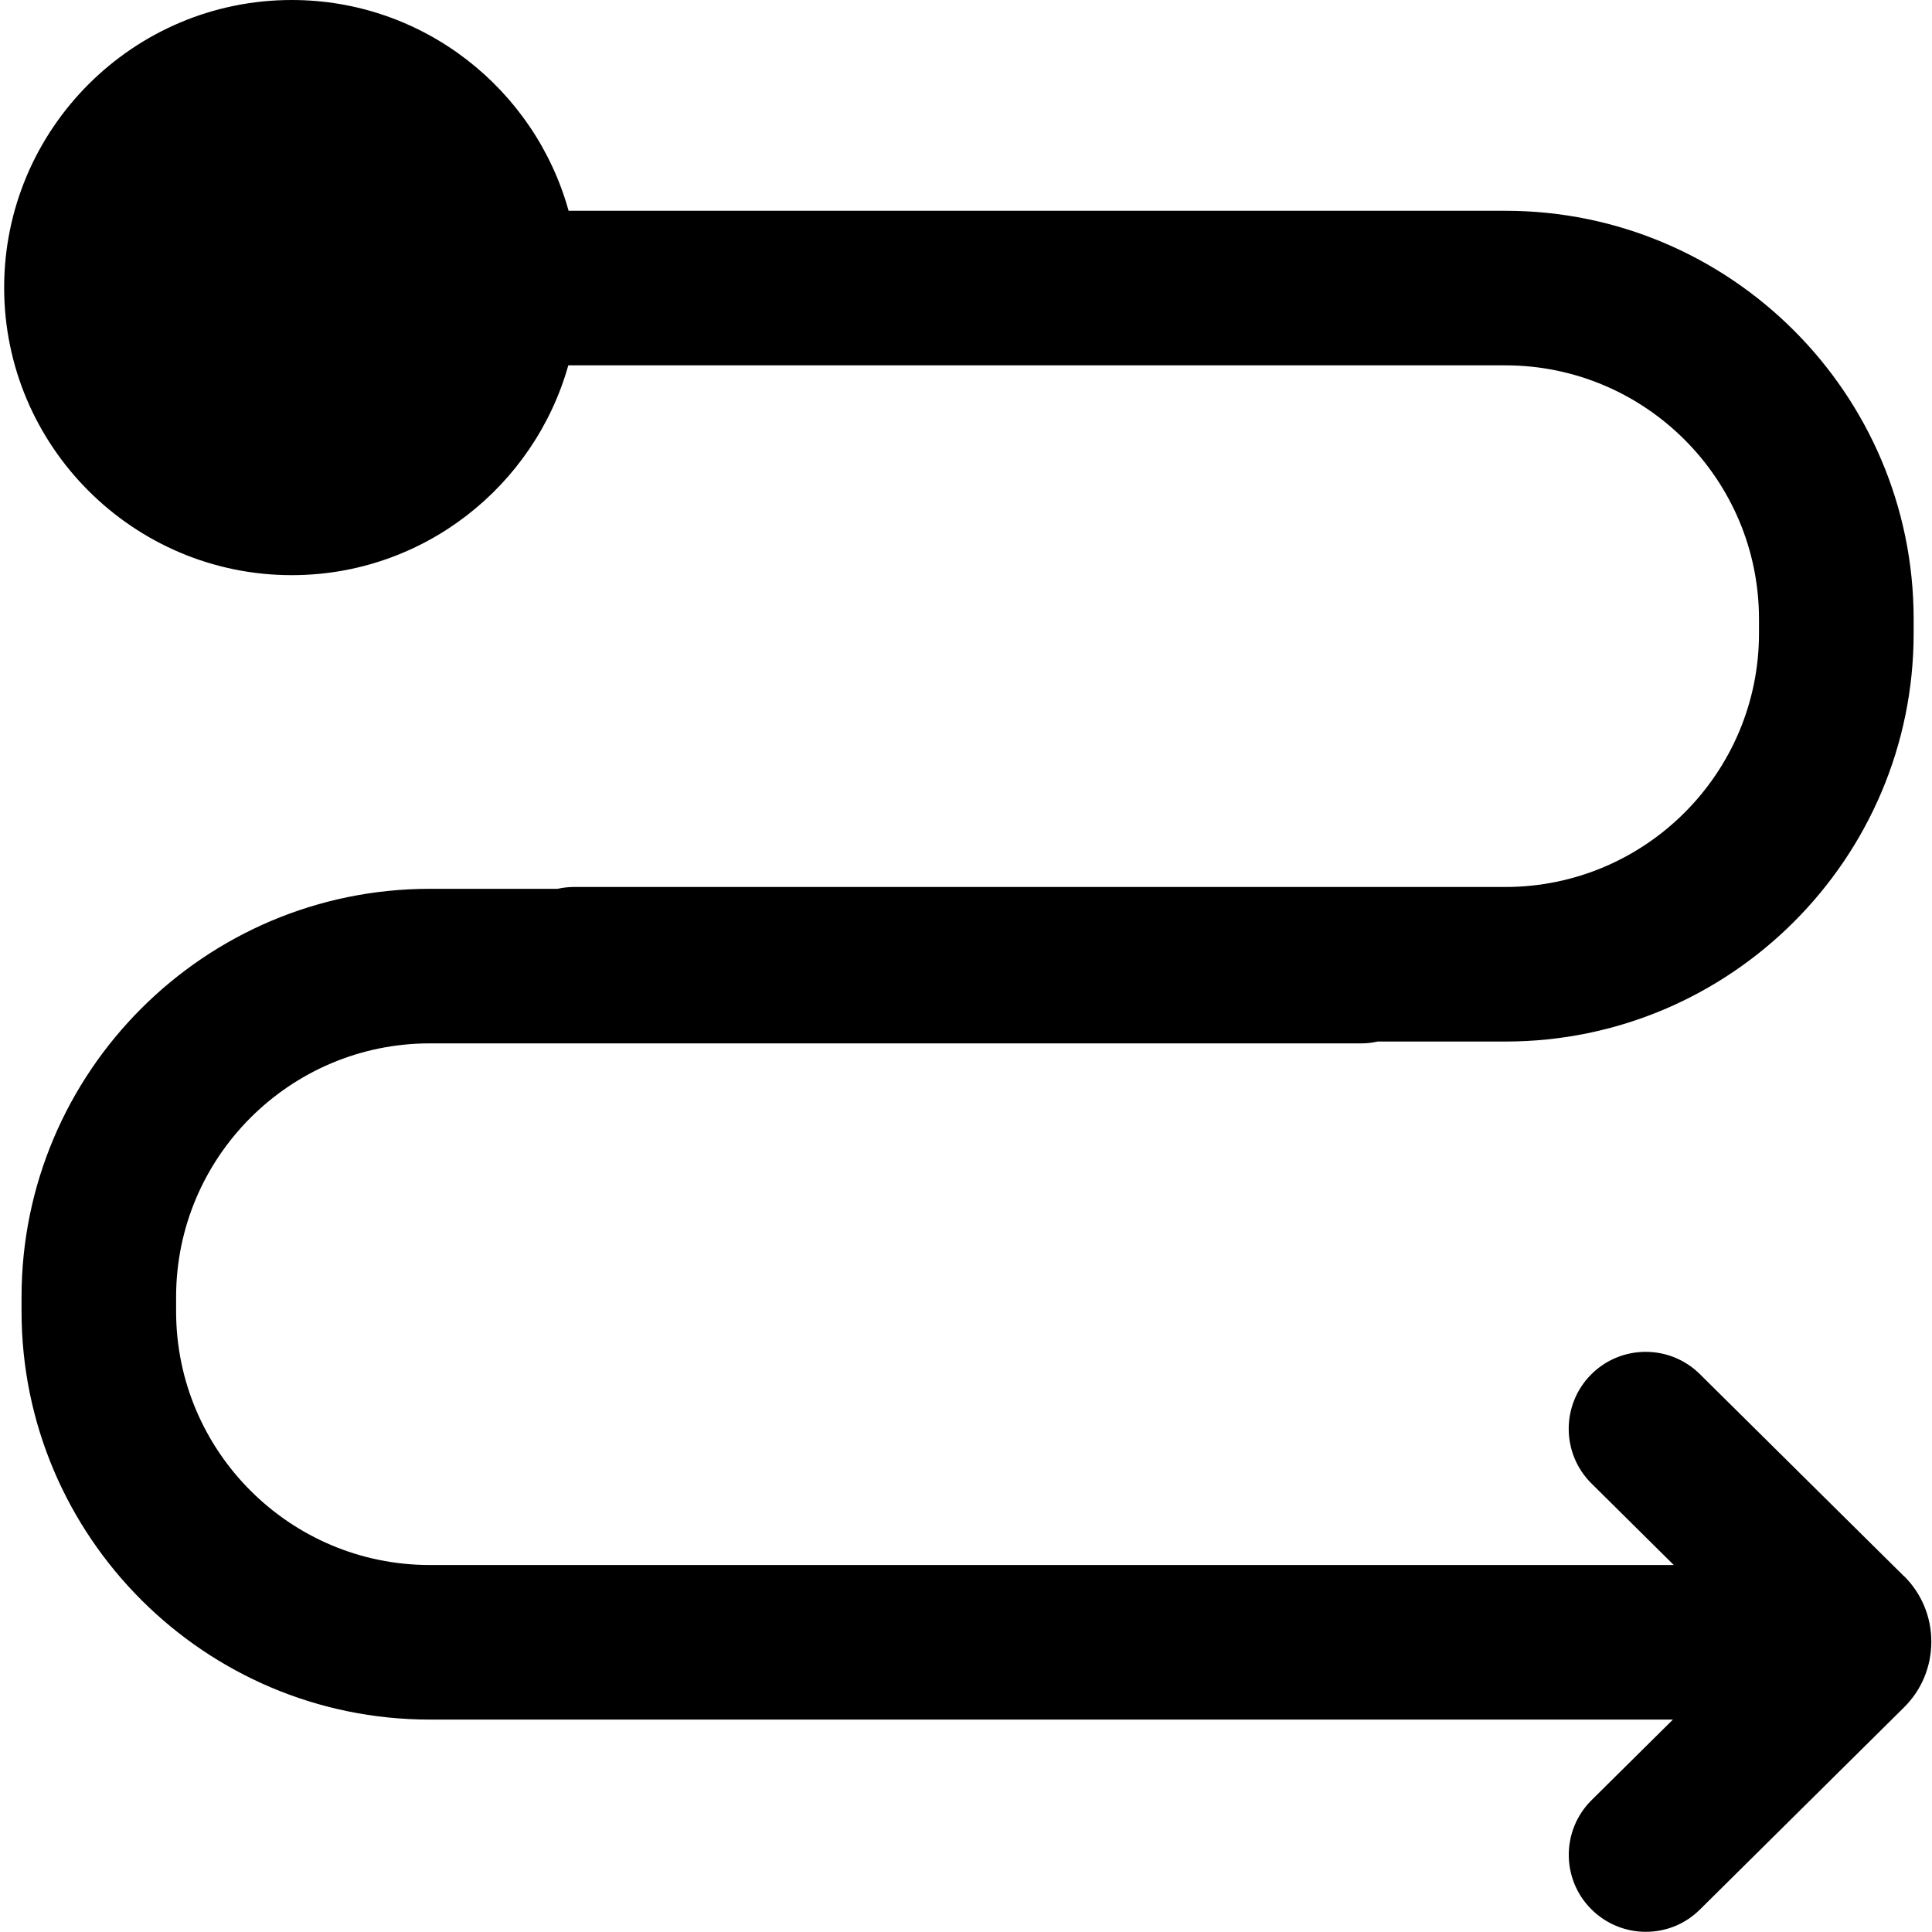 <?xml version="1.0" encoding="UTF-8"?><svg id="uuid-e2eef994-a217-4897-bfd7-22af587bf7b1" xmlns="http://www.w3.org/2000/svg" viewBox="0 0 200 200"><path d="M197.09,163.16l-21.12-20.91c-3.13-3.1-8.18-3.07-11.27,.05-3.1,3.13-3.07,8.18,.05,11.27l8.52,8.44H44.49c-14.48,0-26.26-11.78-26.26-26.26v-1.48c0-14.48,11.78-26.26,26.26-26.26h96.42c.59,0,1.16-.07,1.71-.19h13.22c23.3,0,42.26-18.96,42.26-42.26v-1.48c0-23.3-18.96-42.26-42.26-42.26H58.86C55.38,9.26,43.86,0,30.2,0,13.78,0,.43,13.36,.43,29.77s13.36,29.77,29.77,29.77c13.63,0,25.11-9.21,28.63-21.72h97c14.48,0,26.26,11.78,26.26,26.26v1.48c0,14.48-11.78,26.26-26.26,26.26H59.42c-.59,0-1.16,.07-1.71,.19h-13.22c-23.3,0-42.26,18.96-42.26,42.26v1.48c0,23.3,18.96,42.26,42.26,42.26H173.18l-8.42,8.34c-3.13,3.1-3.15,8.15-.05,11.27,1.56,1.57,3.61,2.36,5.66,2.36s4.06-.77,5.61-2.31l21.12-20.92c1.83-1.81,2.83-4.23,2.83-6.81,0-2.57-1.01-4.99-2.84-6.8Z"/></svg>